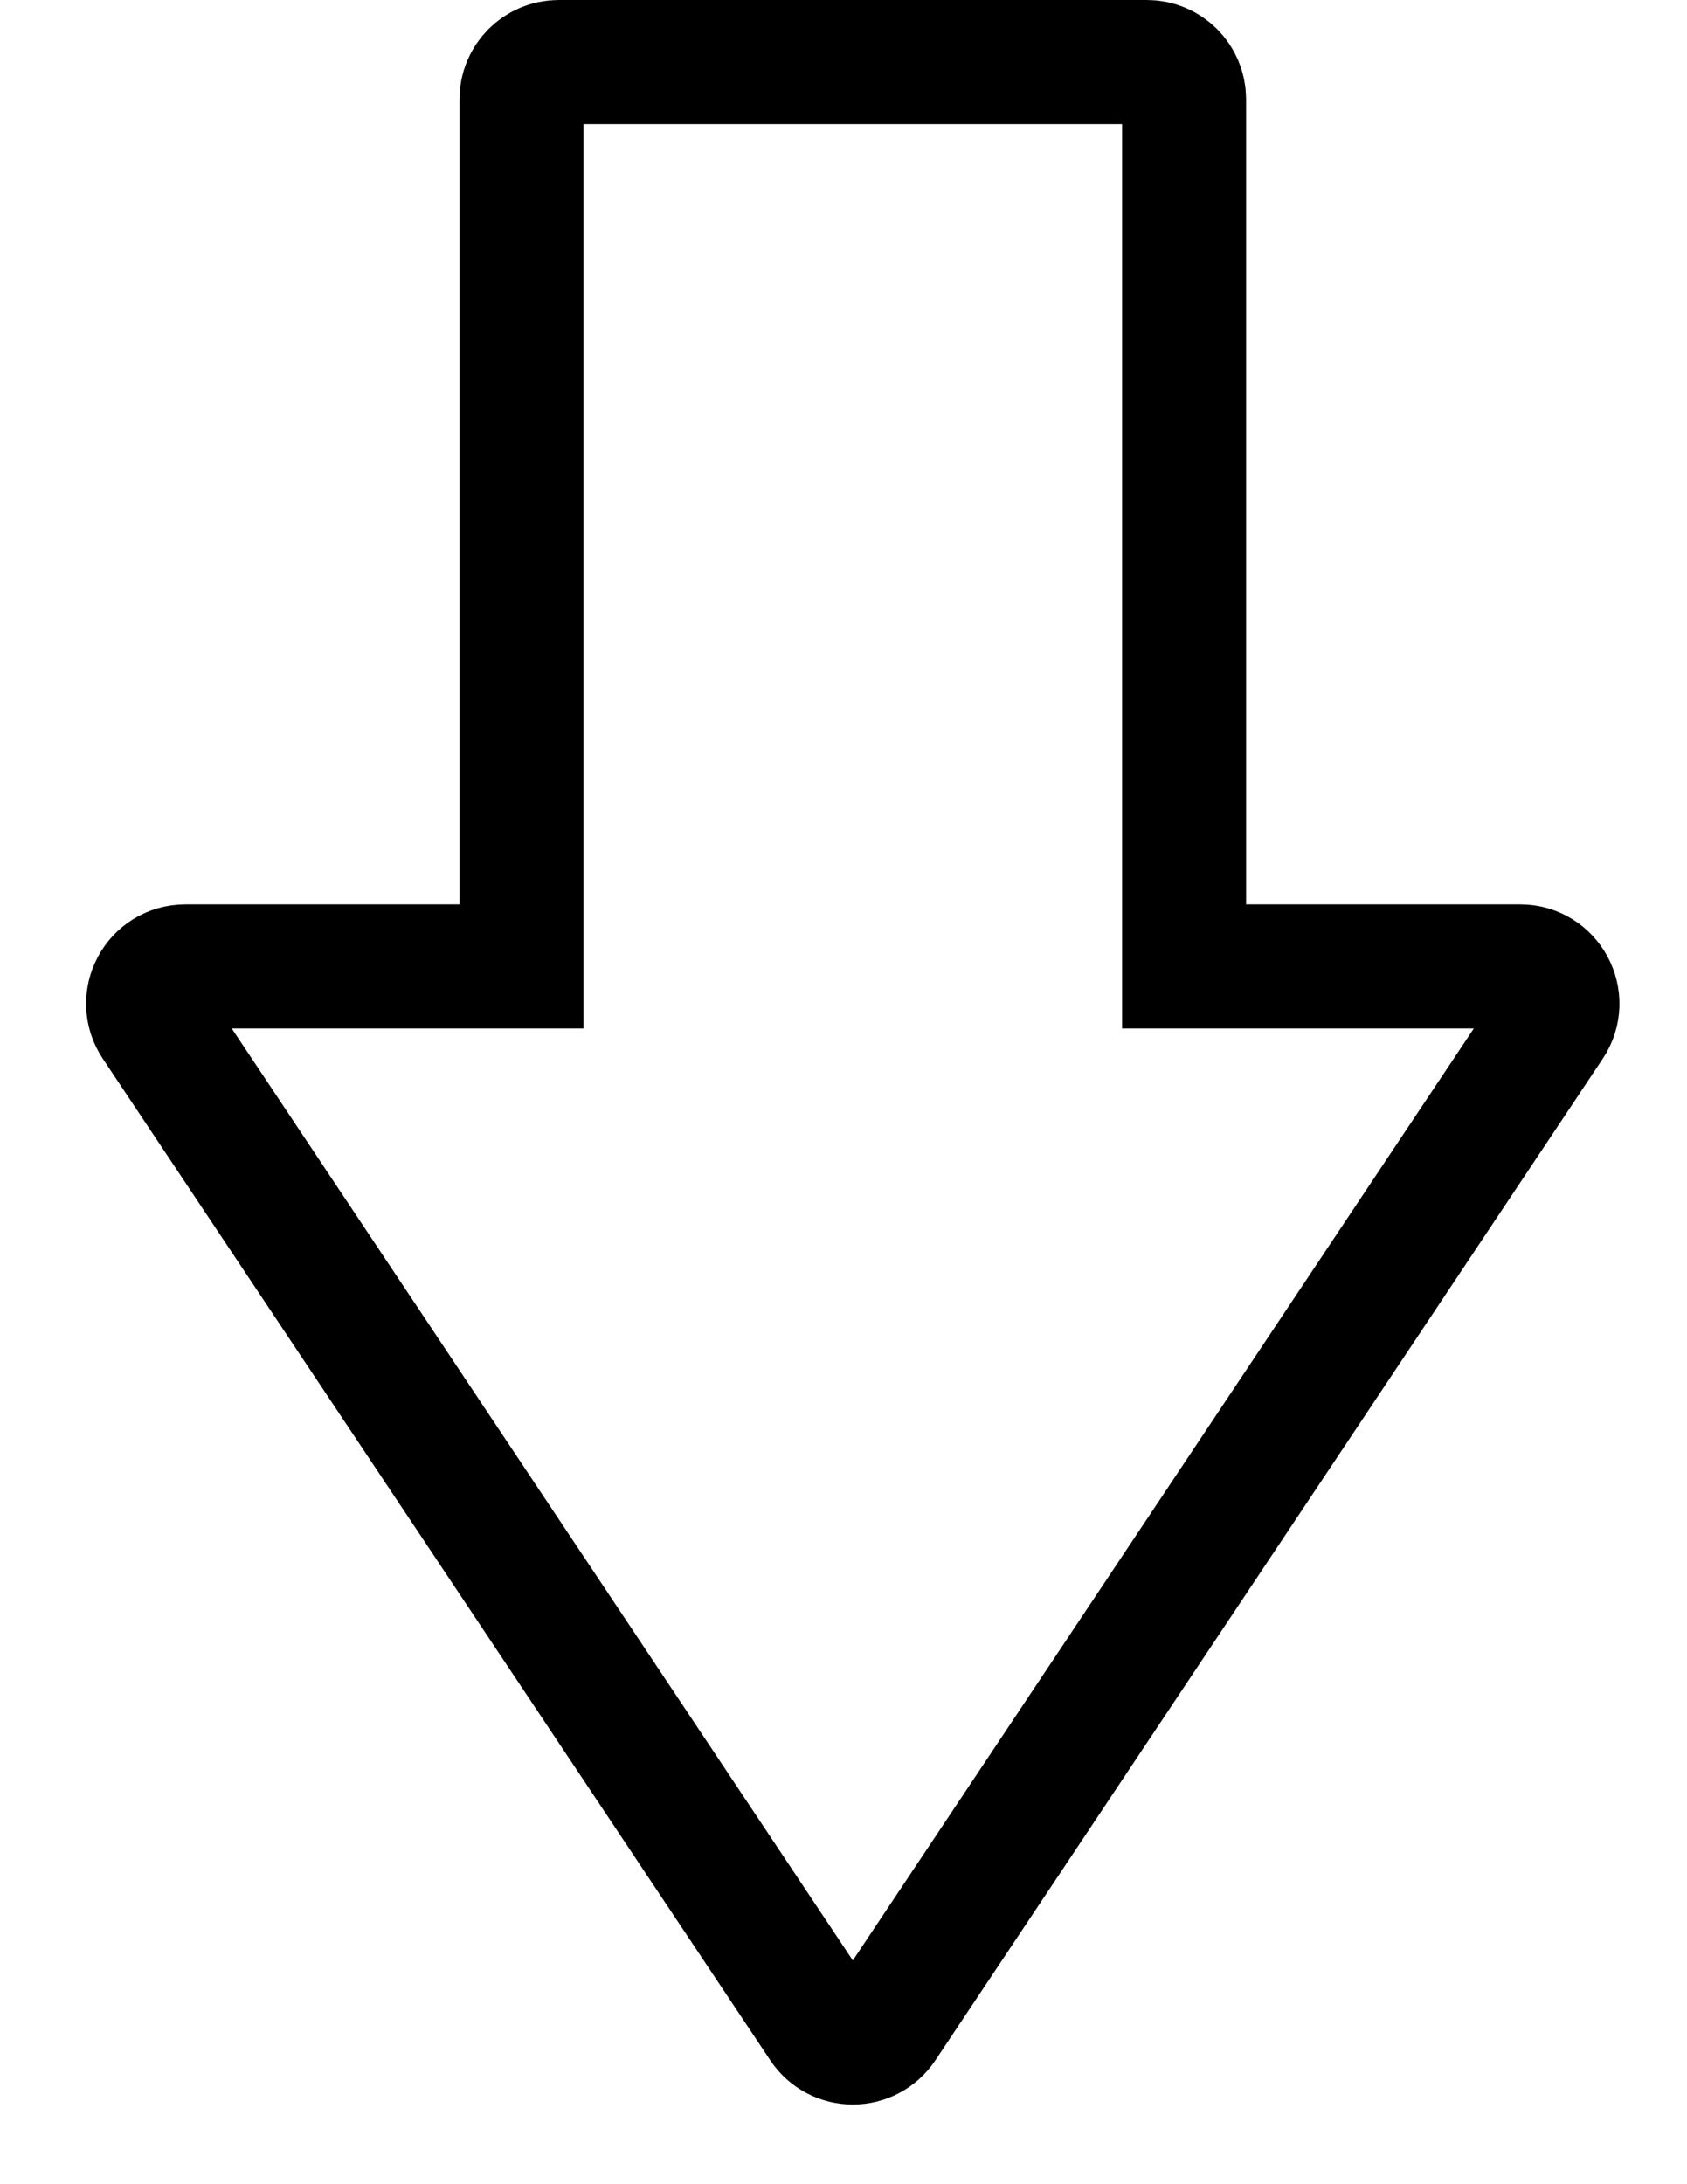 <svg width="17" height="22" viewBox="0 0 17 22" fill="none" xmlns="http://www.w3.org/2000/svg">
<path d="M11.932 9.109V9.734H12.557H15.319C15.618 9.734 15.797 10.068 15.631 10.317L8.906 20.405C8.757 20.628 8.43 20.628 8.282 20.405L1.556 10.317C1.39 10.068 1.569 9.734 1.868 9.734H4.63H5.255V9.109V1C5.255 0.793 5.423 0.625 5.63 0.625H11.557C11.765 0.625 11.932 0.793 11.932 1L11.932 9.109Z" stroke="black" stroke-width="1.25"/>
</svg>

